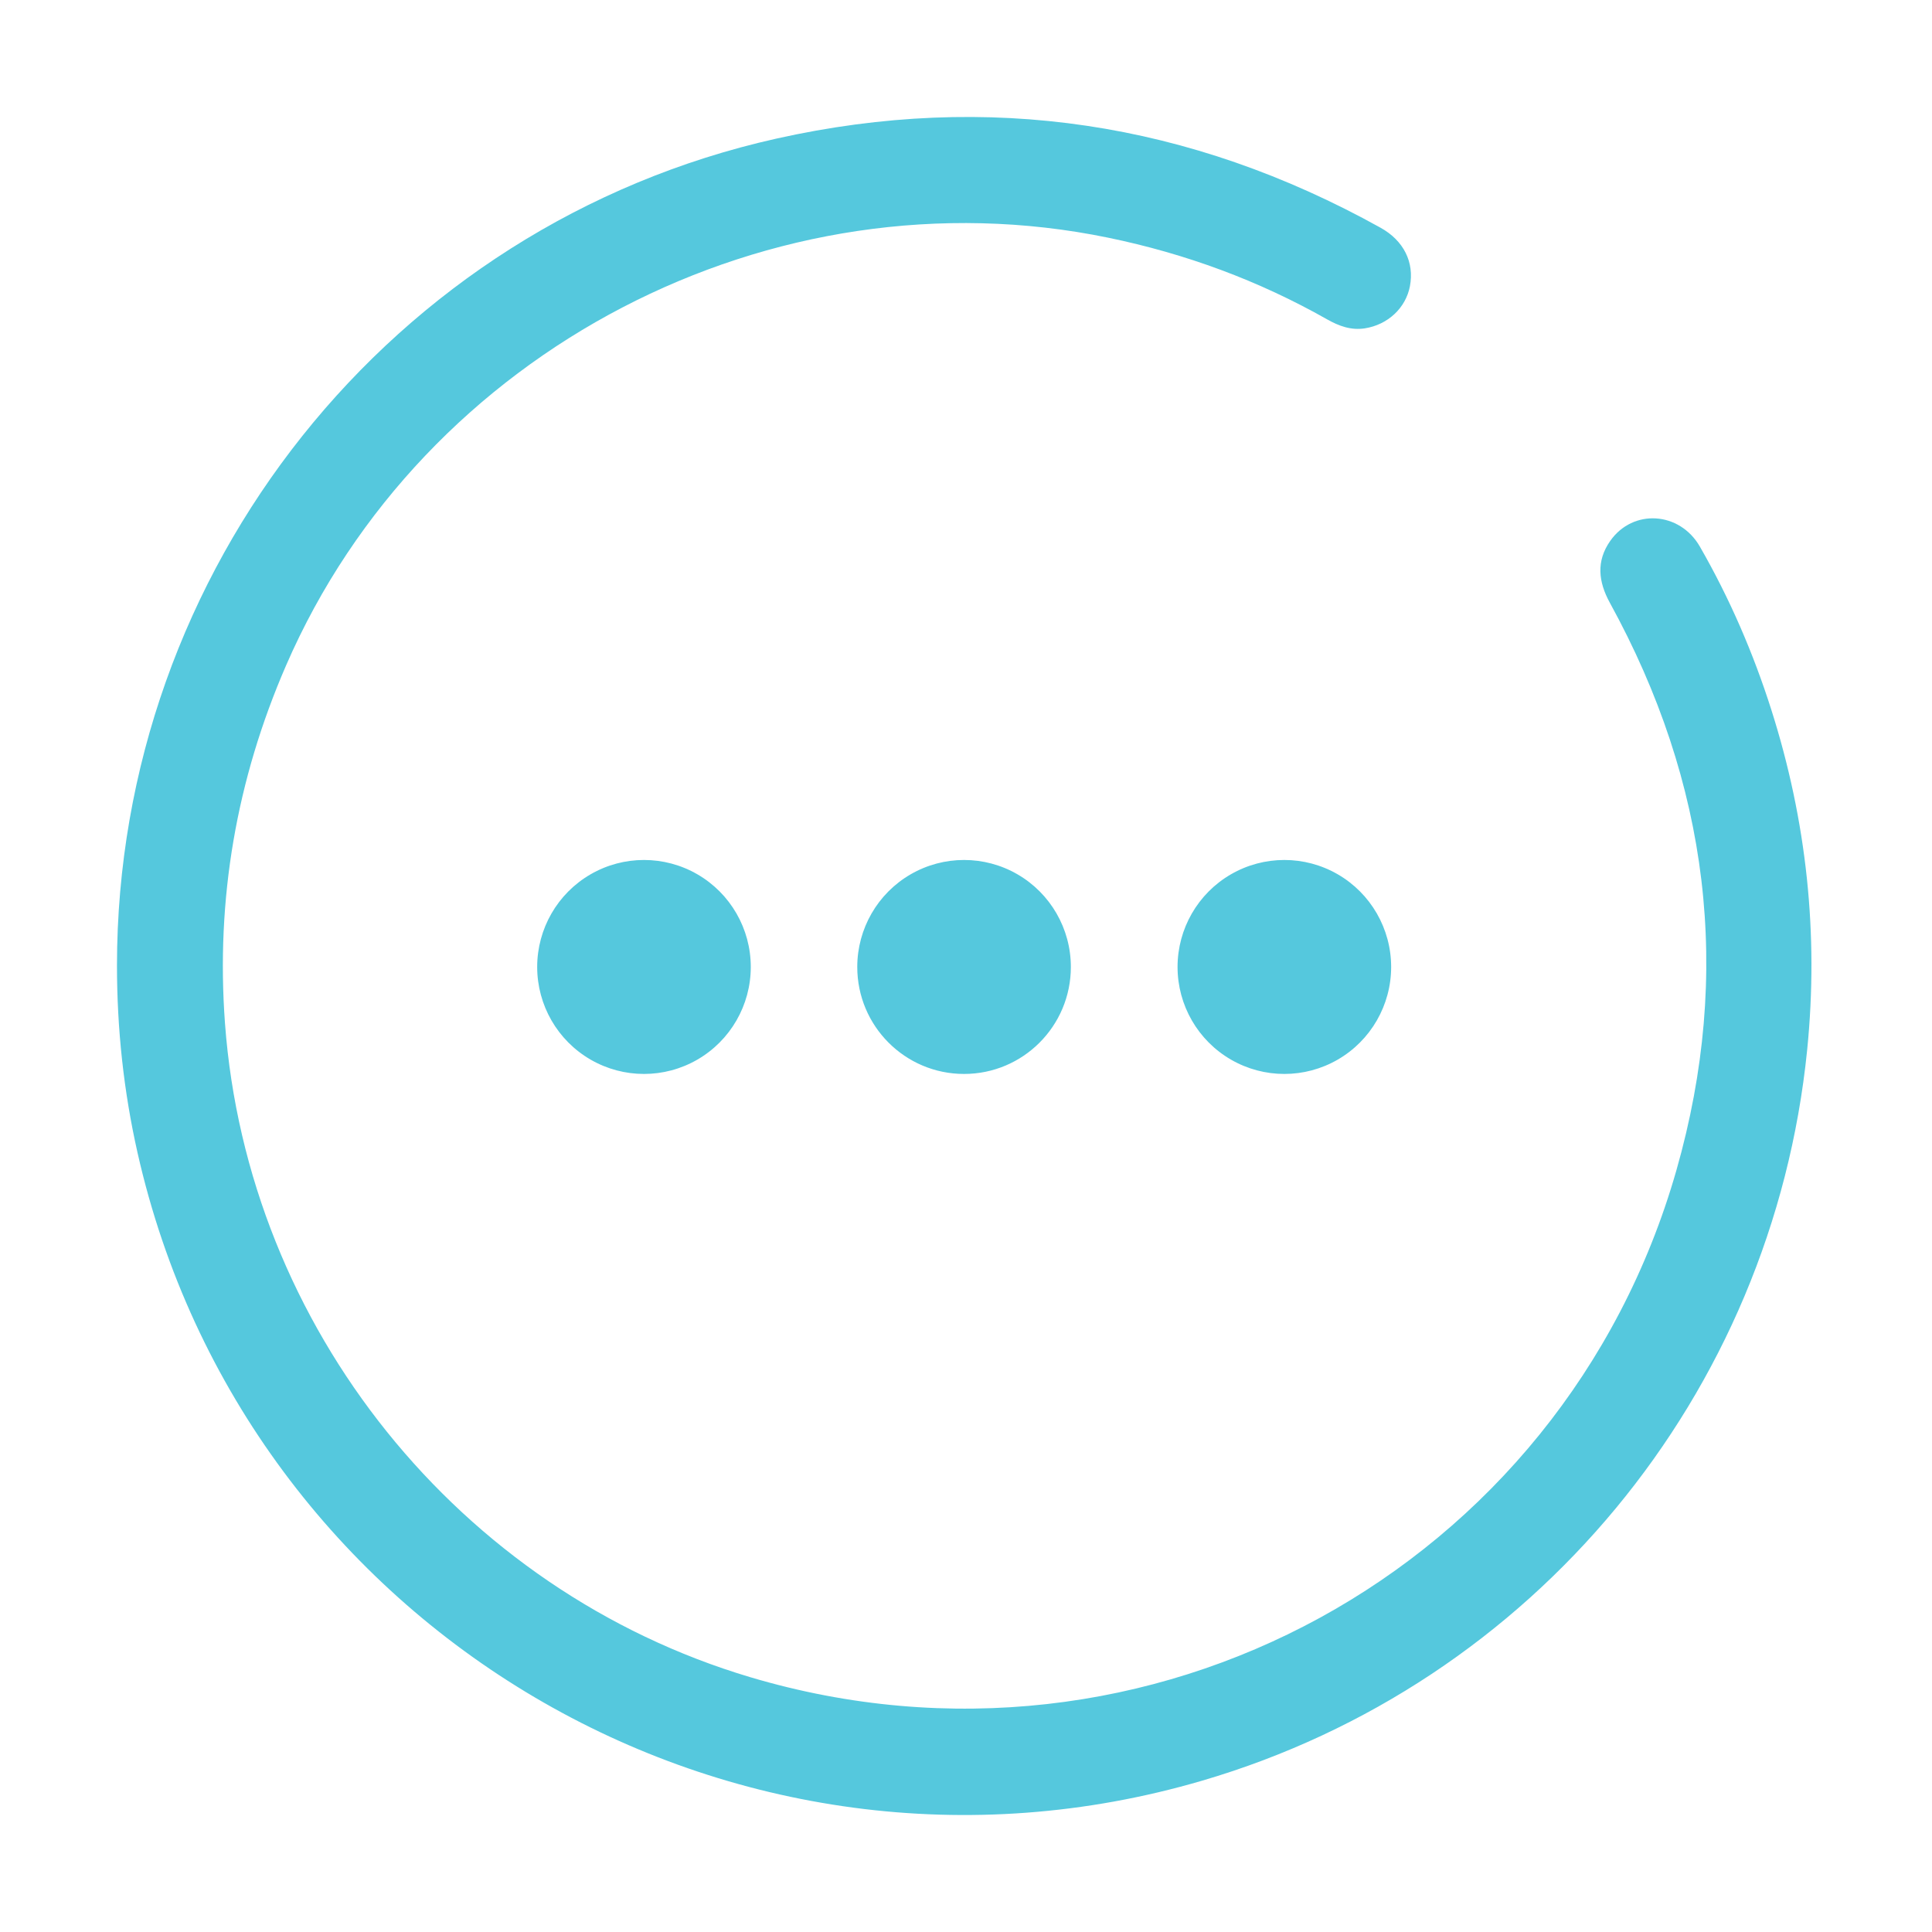 <?xml version="1.0" standalone="no"?><!DOCTYPE svg PUBLIC "-//W3C//DTD SVG 1.1//EN" "http://www.w3.org/Graphics/SVG/1.1/DTD/svg11.dtd"><svg t="1649247874956" class="icon" viewBox="0 0 1024 1024" version="1.1" xmlns="http://www.w3.org/2000/svg" p-id="1354" xmlns:xlink="http://www.w3.org/1999/xlink" width="200" height="200"><defs><style type="text/css">@font-face { font-family: feedback-iconfont; src: url("//at.alicdn.com/t/font_1031158_u69w8yhxdu.woff2?t=1630033759944") format("woff2"), url("//at.alicdn.com/t/font_1031158_u69w8yhxdu.woff?t=1630033759944") format("woff"), url("//at.alicdn.com/t/font_1031158_u69w8yhxdu.ttf?t=1630033759944") format("truetype"); }
</style></defs><path d="M62 511.694C62.05 302.104 207.362 119.152 411.371 73.495 523.828 48.329 630.858 64.67 731.712 120.695 744.037 127.538 749.697 139.033 747.292 151.682 745.1 163.22 735.588 172.139 723.36 174.035 716.087 175.162 709.647 172.803 703.421 169.279 667.052 148.667 628.329 134.428 587.406 125.992 409.384 89.28 224.221 185.619 151.67 352.591 125.318 413.241 114.378 476.463 119.247 542.363 131.153 703.506 243.366 843.046 397.754 888.975 608.459 951.661 828.141 831.924 888.553 620.181 918.397 515.576 905.669 414.935 853.282 319.529 847.13 308.325 845.935 297.417 853.457 286.692 865.487 269.527 890.26 271.085 900.951 289.68 916.763 317.178 929.297 346.152 938.903 376.393 957.55 435.108 964.002 495.202 957.837 556.438 939.419 739.42 812.674 892.309 637.216 943.78 388.902 1016.624 130.055 864.034 72.916 611.068 65.534 578.379 61.996 545.223 62 511.694ZM624.126 512.509C624.126 532.767 634.915 551.486 652.428 561.616 669.942 571.745 691.52 571.745 709.034 561.616 726.548 551.486 737.337 532.767 737.337 512.509 737.337 492.25 726.548 473.531 709.034 463.402 691.52 453.273 669.942 453.273 652.428 463.402 634.915 473.531 624.126 492.25 624.126 512.509L624.126 512.509ZM454.366 512.509C454.366 543.825 479.709 569.212 510.971 569.212 542.234 569.212 567.577 543.825 567.577 512.509 567.577 492.25 556.788 473.531 539.274 463.402 521.76 453.273 500.182 453.273 482.669 463.402 465.155 473.531 454.366 492.25 454.366 512.509ZM284.719 512.509C284.719 532.767 295.508 551.486 313.022 561.616 330.535 571.745 352.113 571.745 369.627 561.616 387.141 551.486 397.93 532.767 397.93 512.509 397.93 492.25 387.141 473.531 369.627 463.402 352.113 453.273 330.535 453.273 313.022 463.402 295.508 473.531 284.719 492.25 284.719 512.509L284.719 512.509Z" p-id="1355" fill="#55c8dd"></path></svg>